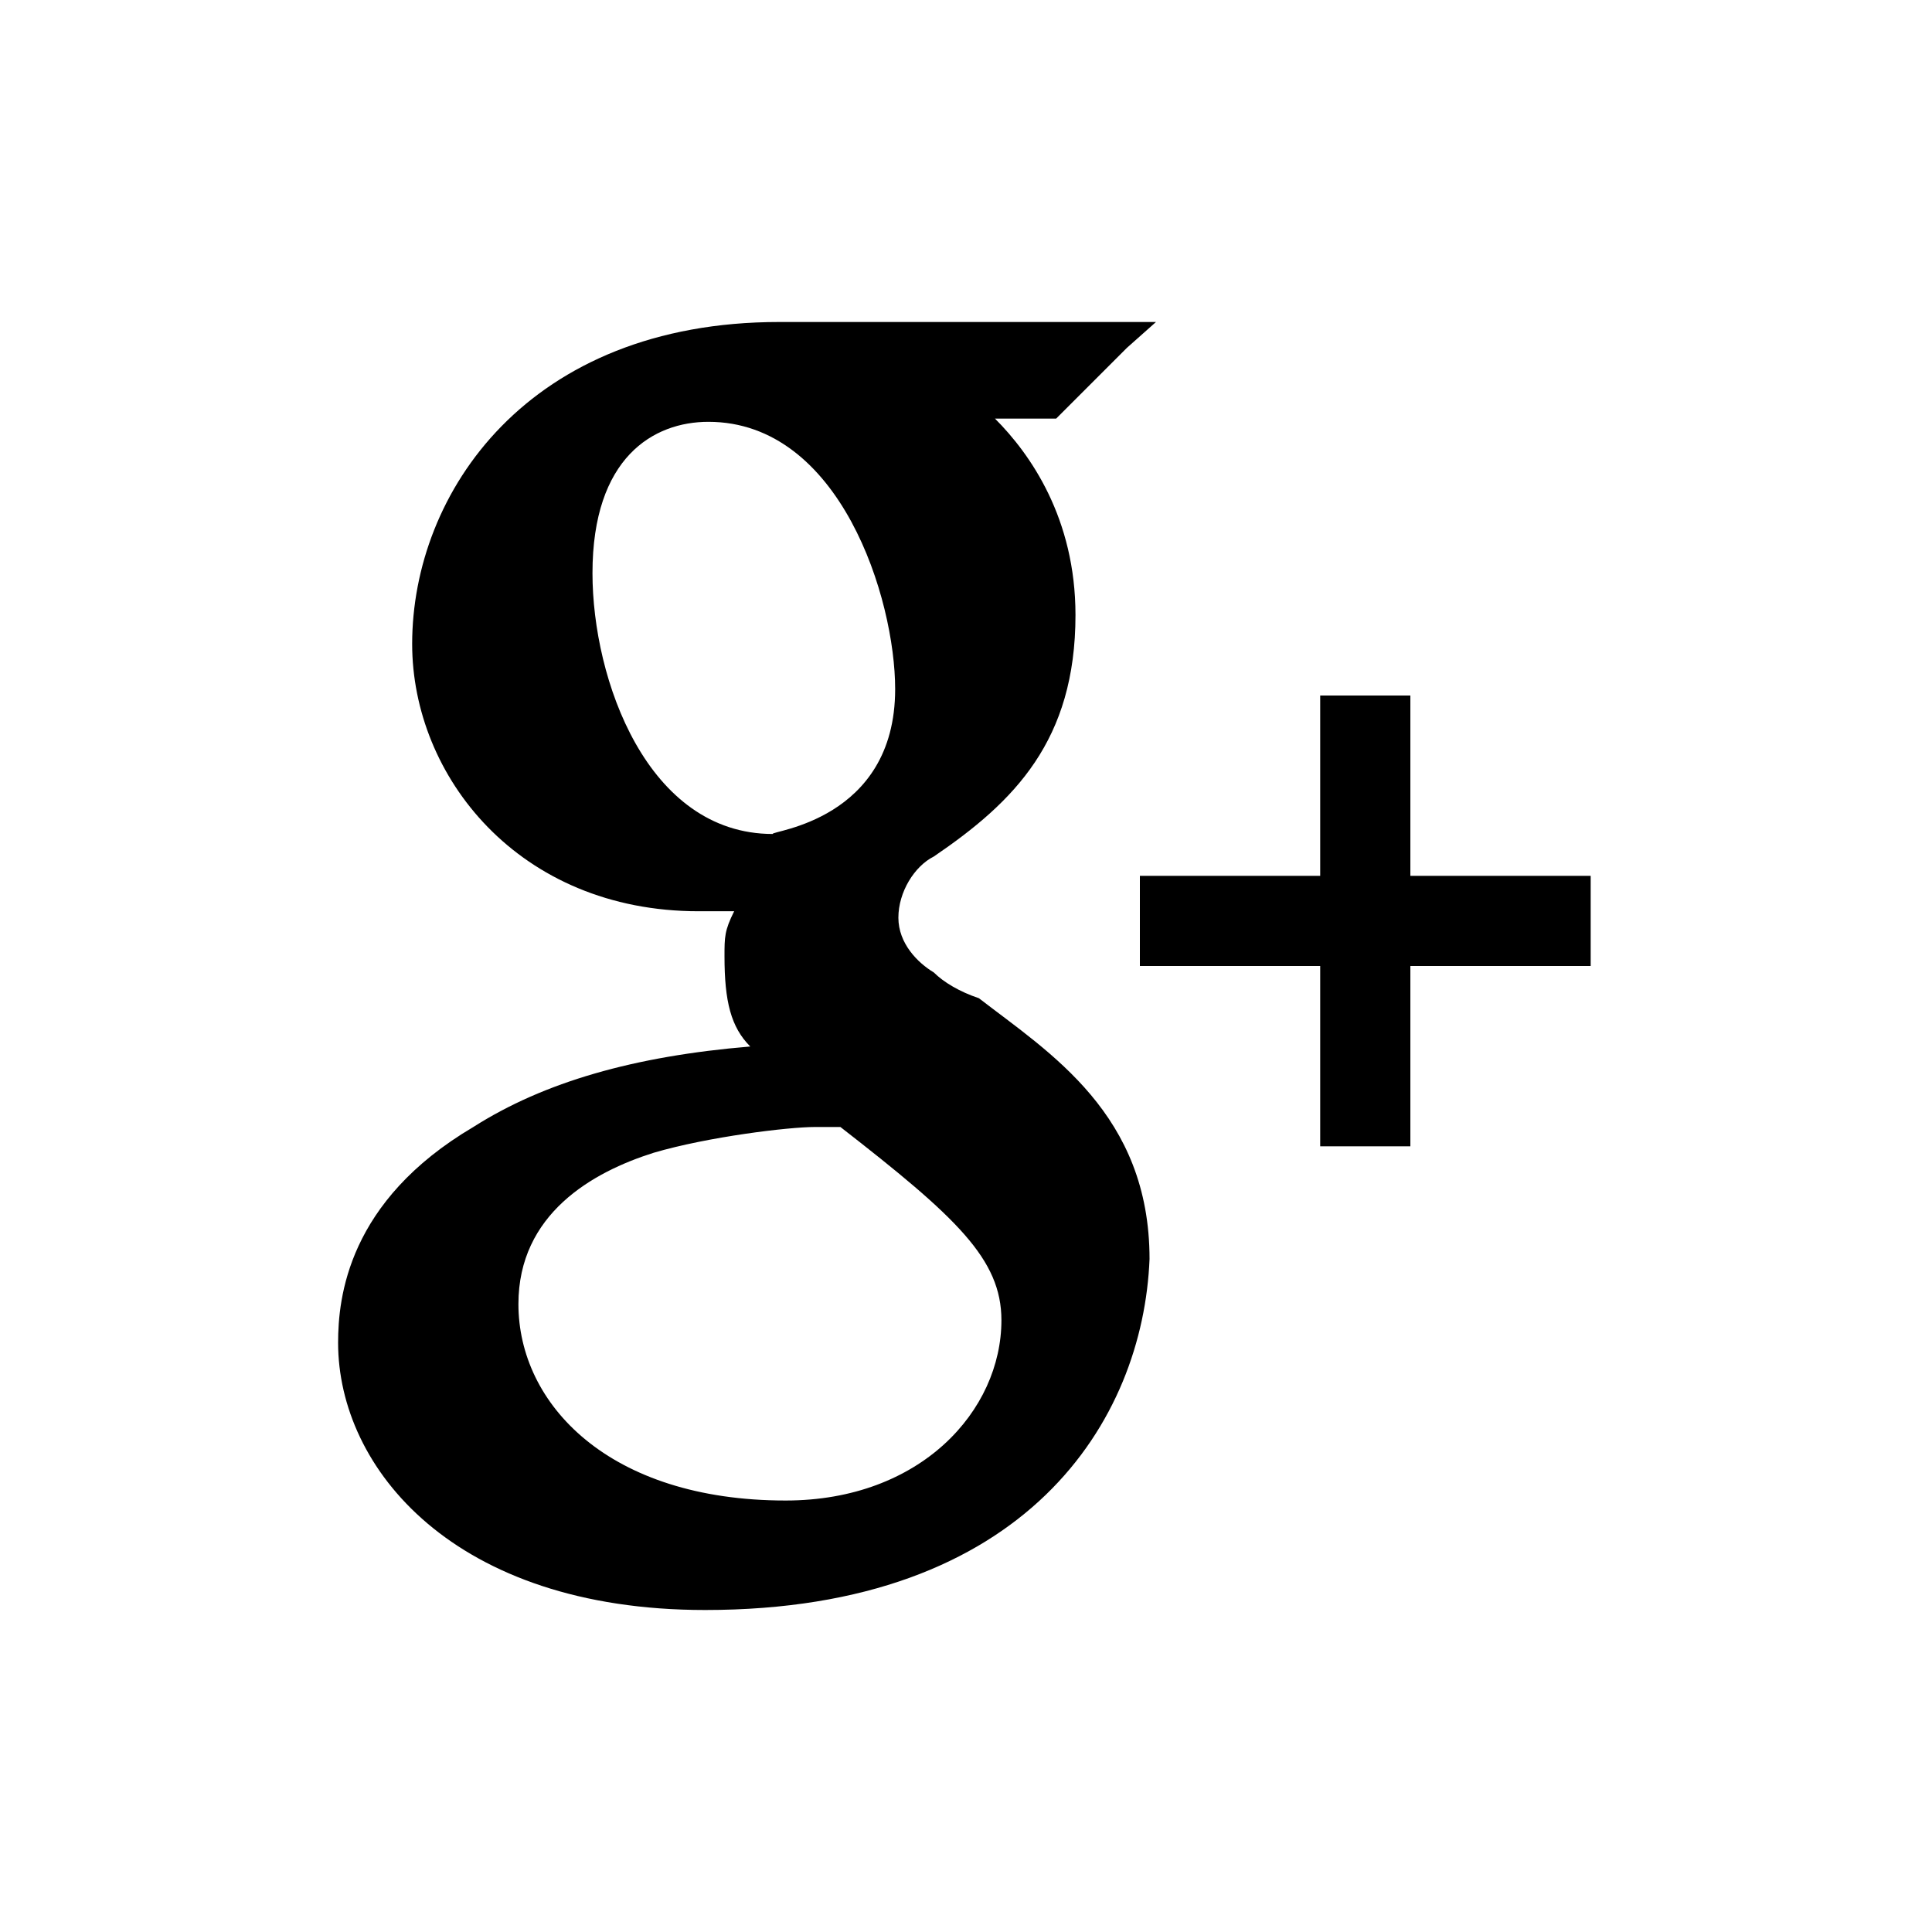<?xml version="1.0" encoding="utf-8"?>
<!-- Generator: Adobe Illustrator 18.0.0, SVG Export Plug-In . SVG Version: 6.00 Build 0)  -->
<!DOCTYPE svg PUBLIC "-//W3C//DTD SVG 1.1//EN" "http://www.w3.org/Graphics/SVG/1.1/DTD/svg11.dtd">
<svg version="1.1" xmlns="http://www.w3.org/2000/svg" xmlns:xlink="http://www.w3.org/1999/xlink" x="0px" y="0px"
	 viewBox="0 0 60 60" enable-background="new 0 0 60 60" xml:space="preserve">
<g id="Grid" display="none">
	<rect display="inline" width="60" height="60"/>
</g>
<g id="Icons">
	<path id="Shape_8_" fill="#000000" d="M27.8,21.4c0-2.8-1.7-8.3-5.8-8.3c-1.7,0-3.6,1.1-3.6,4.7c0,3.3,1.7,8.1,5.6,8.1
		C23.9,25.8,27.8,25.5,27.8,21.4L27.8,21.4z M26.1,35h-0.8l0,0c-0.8,0-3.3,0.3-5,0.8c-1.9,0.6-4.2,1.9-4.2,4.7
		c0,3.1,2.8,6.1,8.3,6.1c4.2,0,6.7-2.8,6.7-5.6C31.1,39.1,29.7,37.8,26.1,35L26.1,35z M21.9,50c-7.8,0-11.4-4.4-11.4-8.3
		c0-1.4,0.3-4.4,4.2-6.7c2.2-1.4,5-2.2,8.6-2.5c-0.6-0.6-0.8-1.4-0.8-2.8c0-0.6,0-0.8,0.3-1.4h-1.1c-5.6,0-8.9-4.2-8.9-8.3
		c0-4.7,3.6-10,11.4-10h11.7L35,10.8L33,12.8L32.8,13h-1.9c1.1,1.1,2.5,3.1,2.5,6.1c0,3.9-1.9,5.8-4.4,7.5c-0.6,0.3-1.1,1.1-1.1,1.9
		s0.6,1.4,1.1,1.7c0.3,0.3,0.8,0.6,1.4,0.8c2.2,1.7,5.3,3.6,5.3,8.1C35.5,44.1,31.9,50,21.9,50L21.9,50z M49.4,30h-5.6v5.6h-2.8V30
		h-5.6v-2.8h5.6v-5.6h2.8v5.6h5.6V30L49.4,30z"/>
</g>
</svg>
